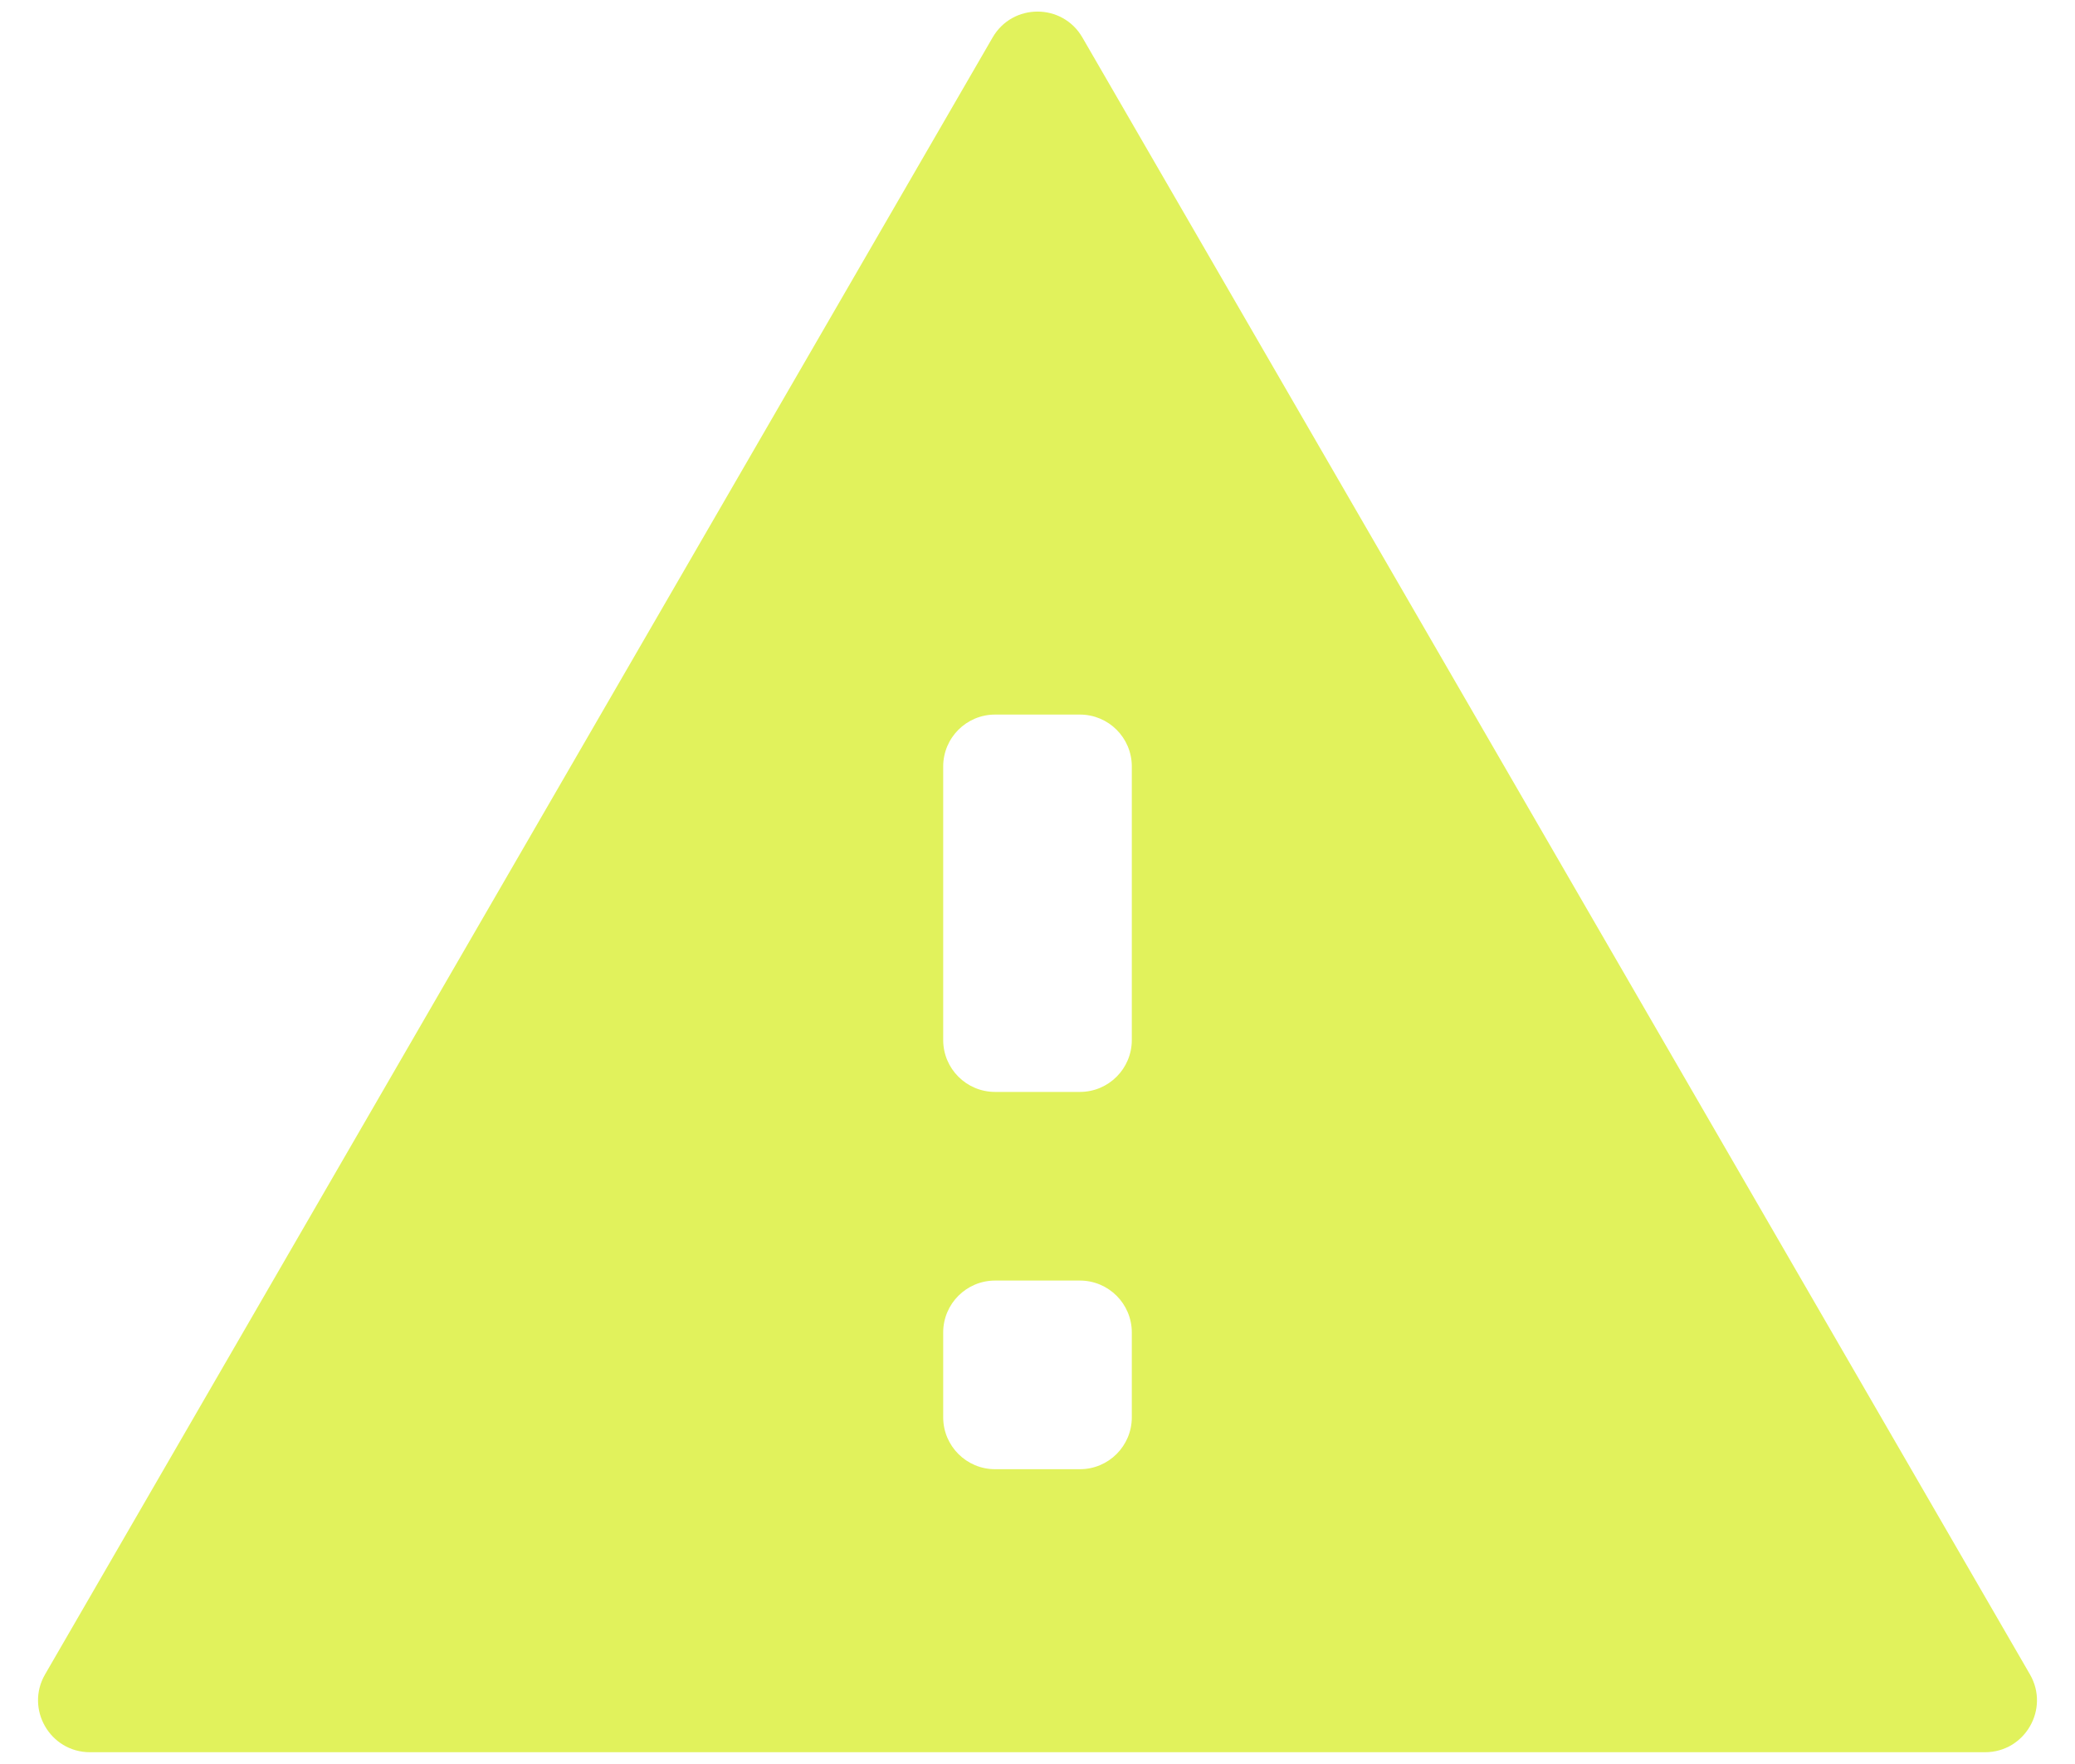 <svg width="40" height="34" viewBox="0 0 40 34" fill="none" xmlns="http://www.w3.org/2000/svg">
    <path d="M0.869 32.272C0.483 32.938 0.964 33.773 1.734 33.773H38.266C39.036 33.773 39.517 32.938 39.131 32.272L20.865 0.722C20.48 0.057 19.52 0.057 19.135 0.722L0.869 32.272ZM21.818 27.318C21.818 27.87 21.37 28.318 20.818 28.318H19.182C18.63 28.318 18.182 27.87 18.182 27.318V25.682C18.182 25.13 18.63 24.682 19.182 24.682H20.818C21.37 24.682 21.818 25.13 21.818 25.682V27.318ZM21.818 20.046C21.818 20.598 21.37 21.046 20.818 21.046H19.182C18.63 21.046 18.182 20.598 18.182 20.046V14.773C18.182 14.22 18.63 13.773 19.182 13.773H20.818C21.37 13.773 21.818 14.22 21.818 14.773V20.046Z" fill="#E1F25C"/>
</svg>

